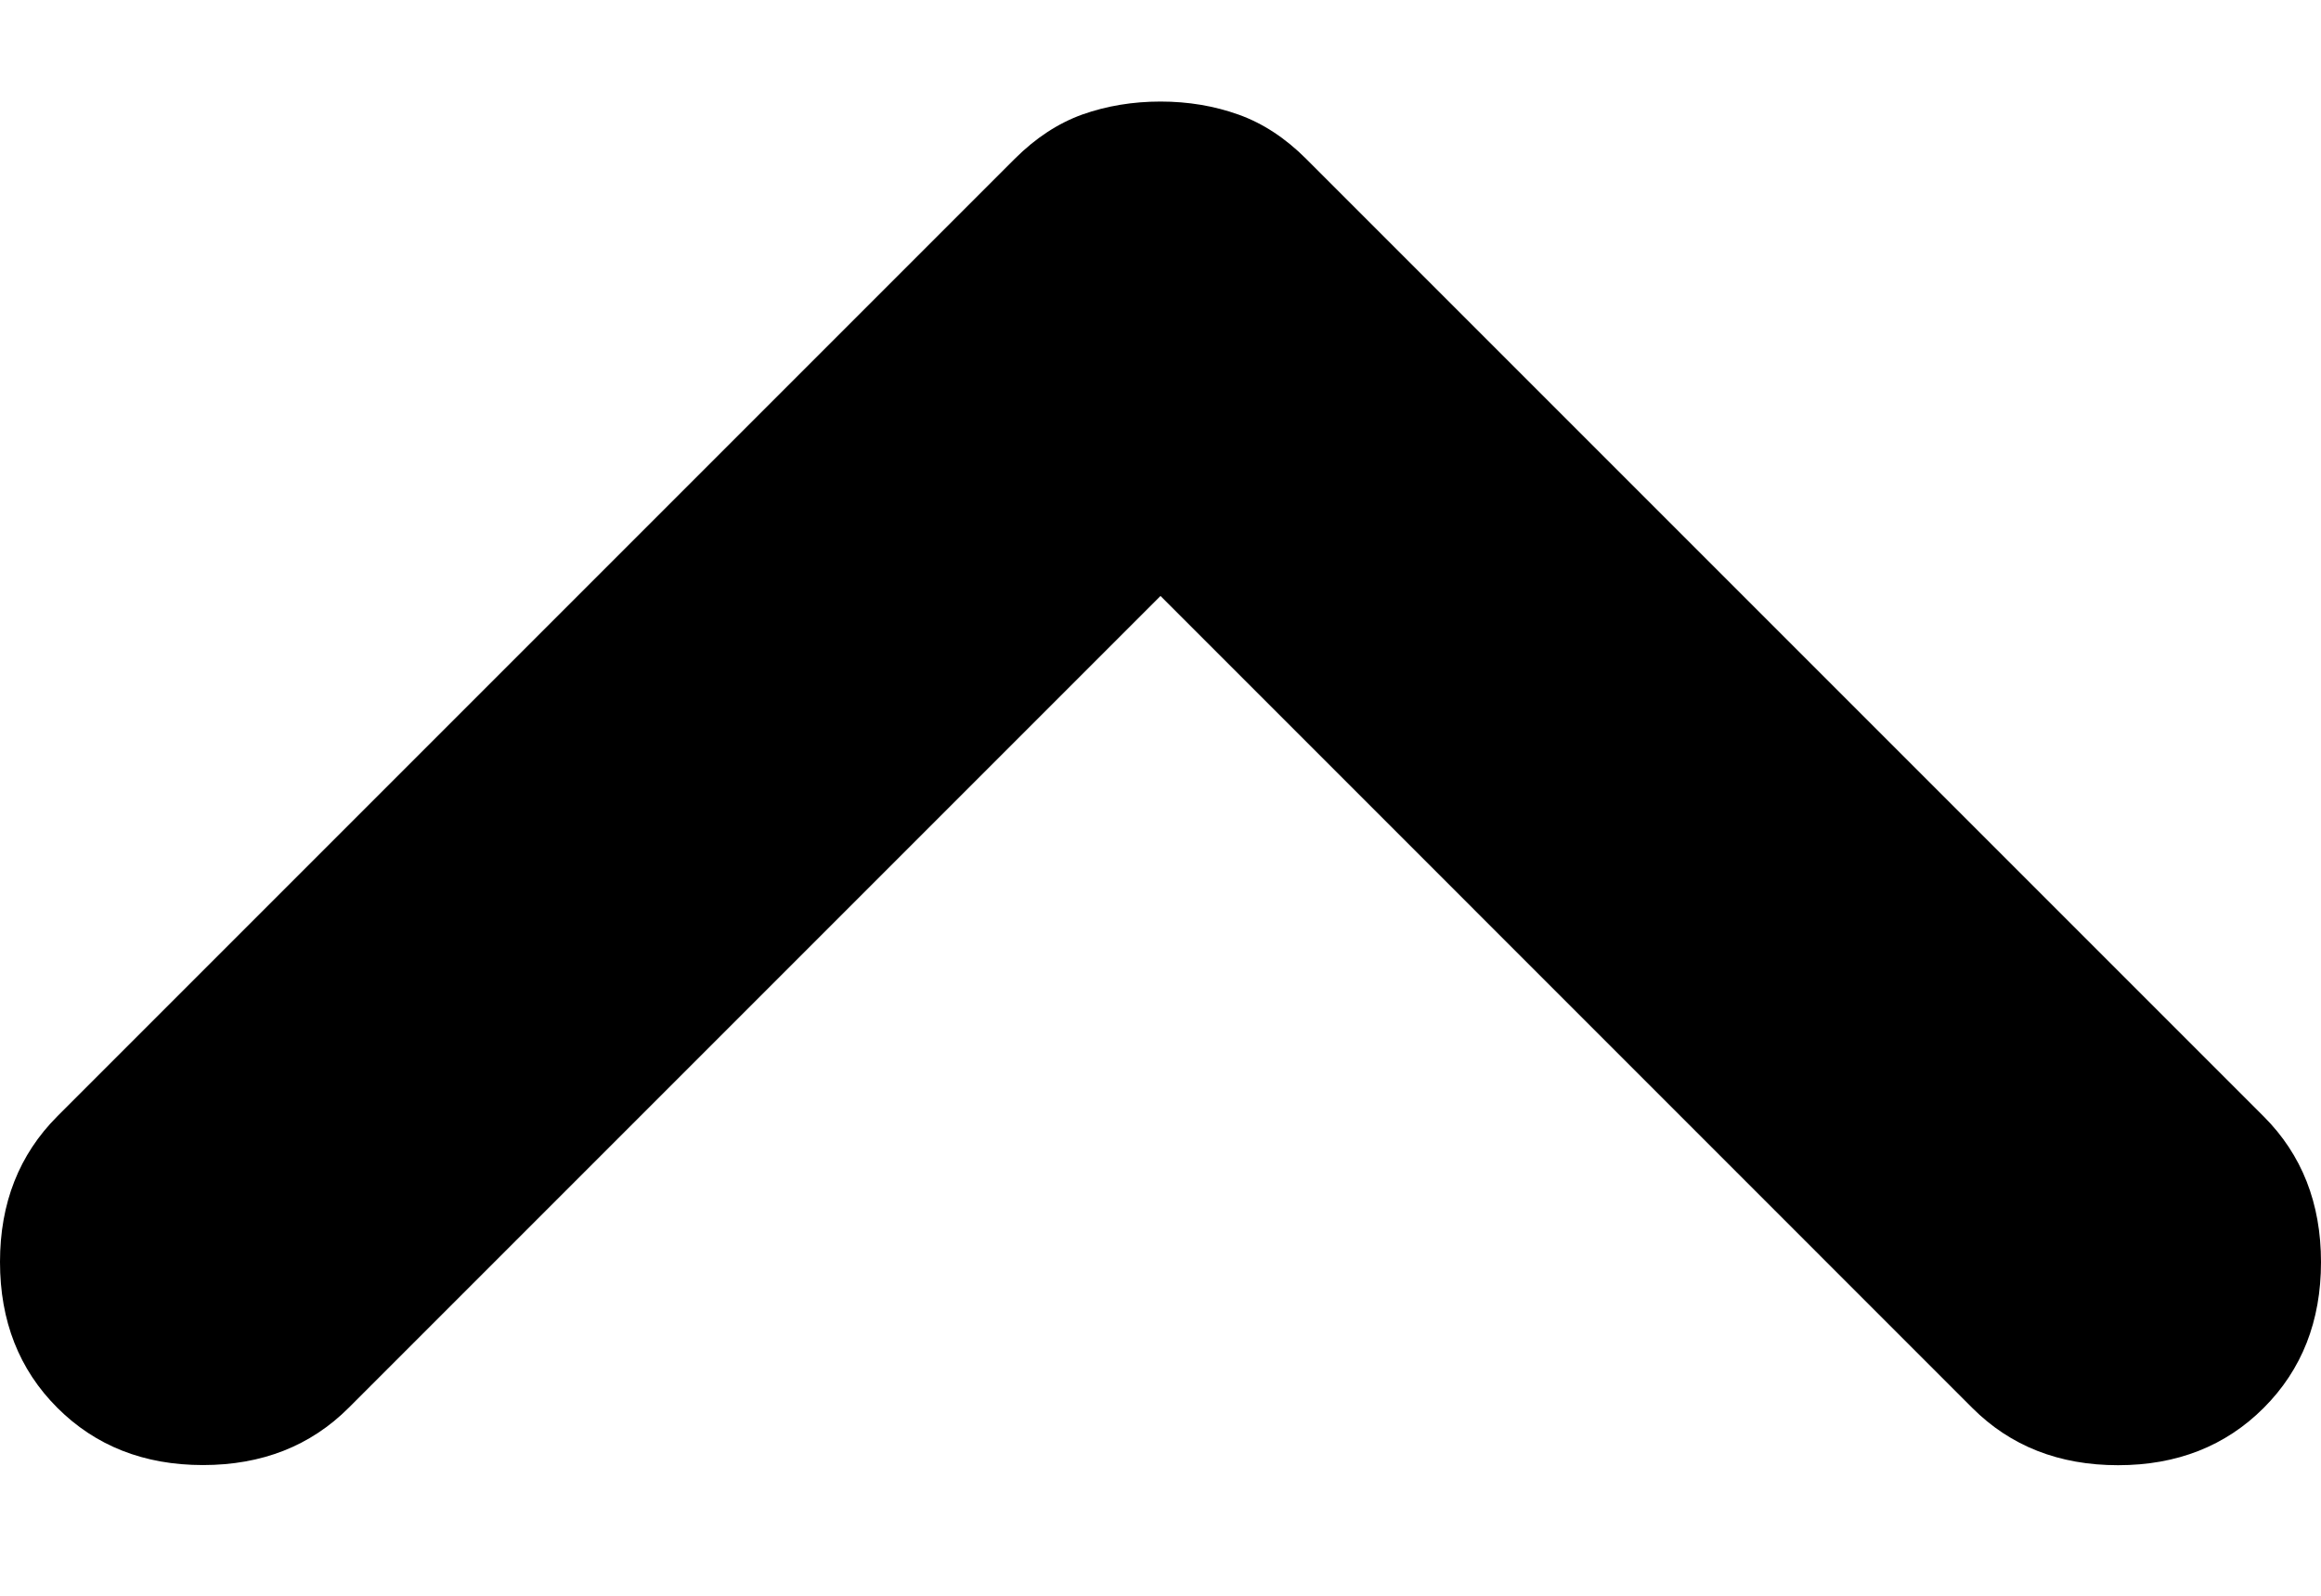 <svg width="16" height="11" viewBox="0 0 16 11" xmlns="http://www.w3.org/2000/svg"><path d="M8 4.108 2.404 9.704c-.263.263-.598.395-1.005.395-.406 0-.741-.132-1.004-.395S0 9.106 0 8.699c0-.406.132-.74.395-1.004l6.6-6.6c.144-.144.3-.246.467-.306C7.629.73 7.809.7 8 .7c.191 0 .37.03.538.09.168.06.323.162.466.305l6.601 6.601c.263.263.395.598.395 1.004 0 .407-.132.742-.395 1.005-.263.263-.598.395-1.004.395-.407 0-.742-.132-1.005-.395L8 4.108Z"/></svg>